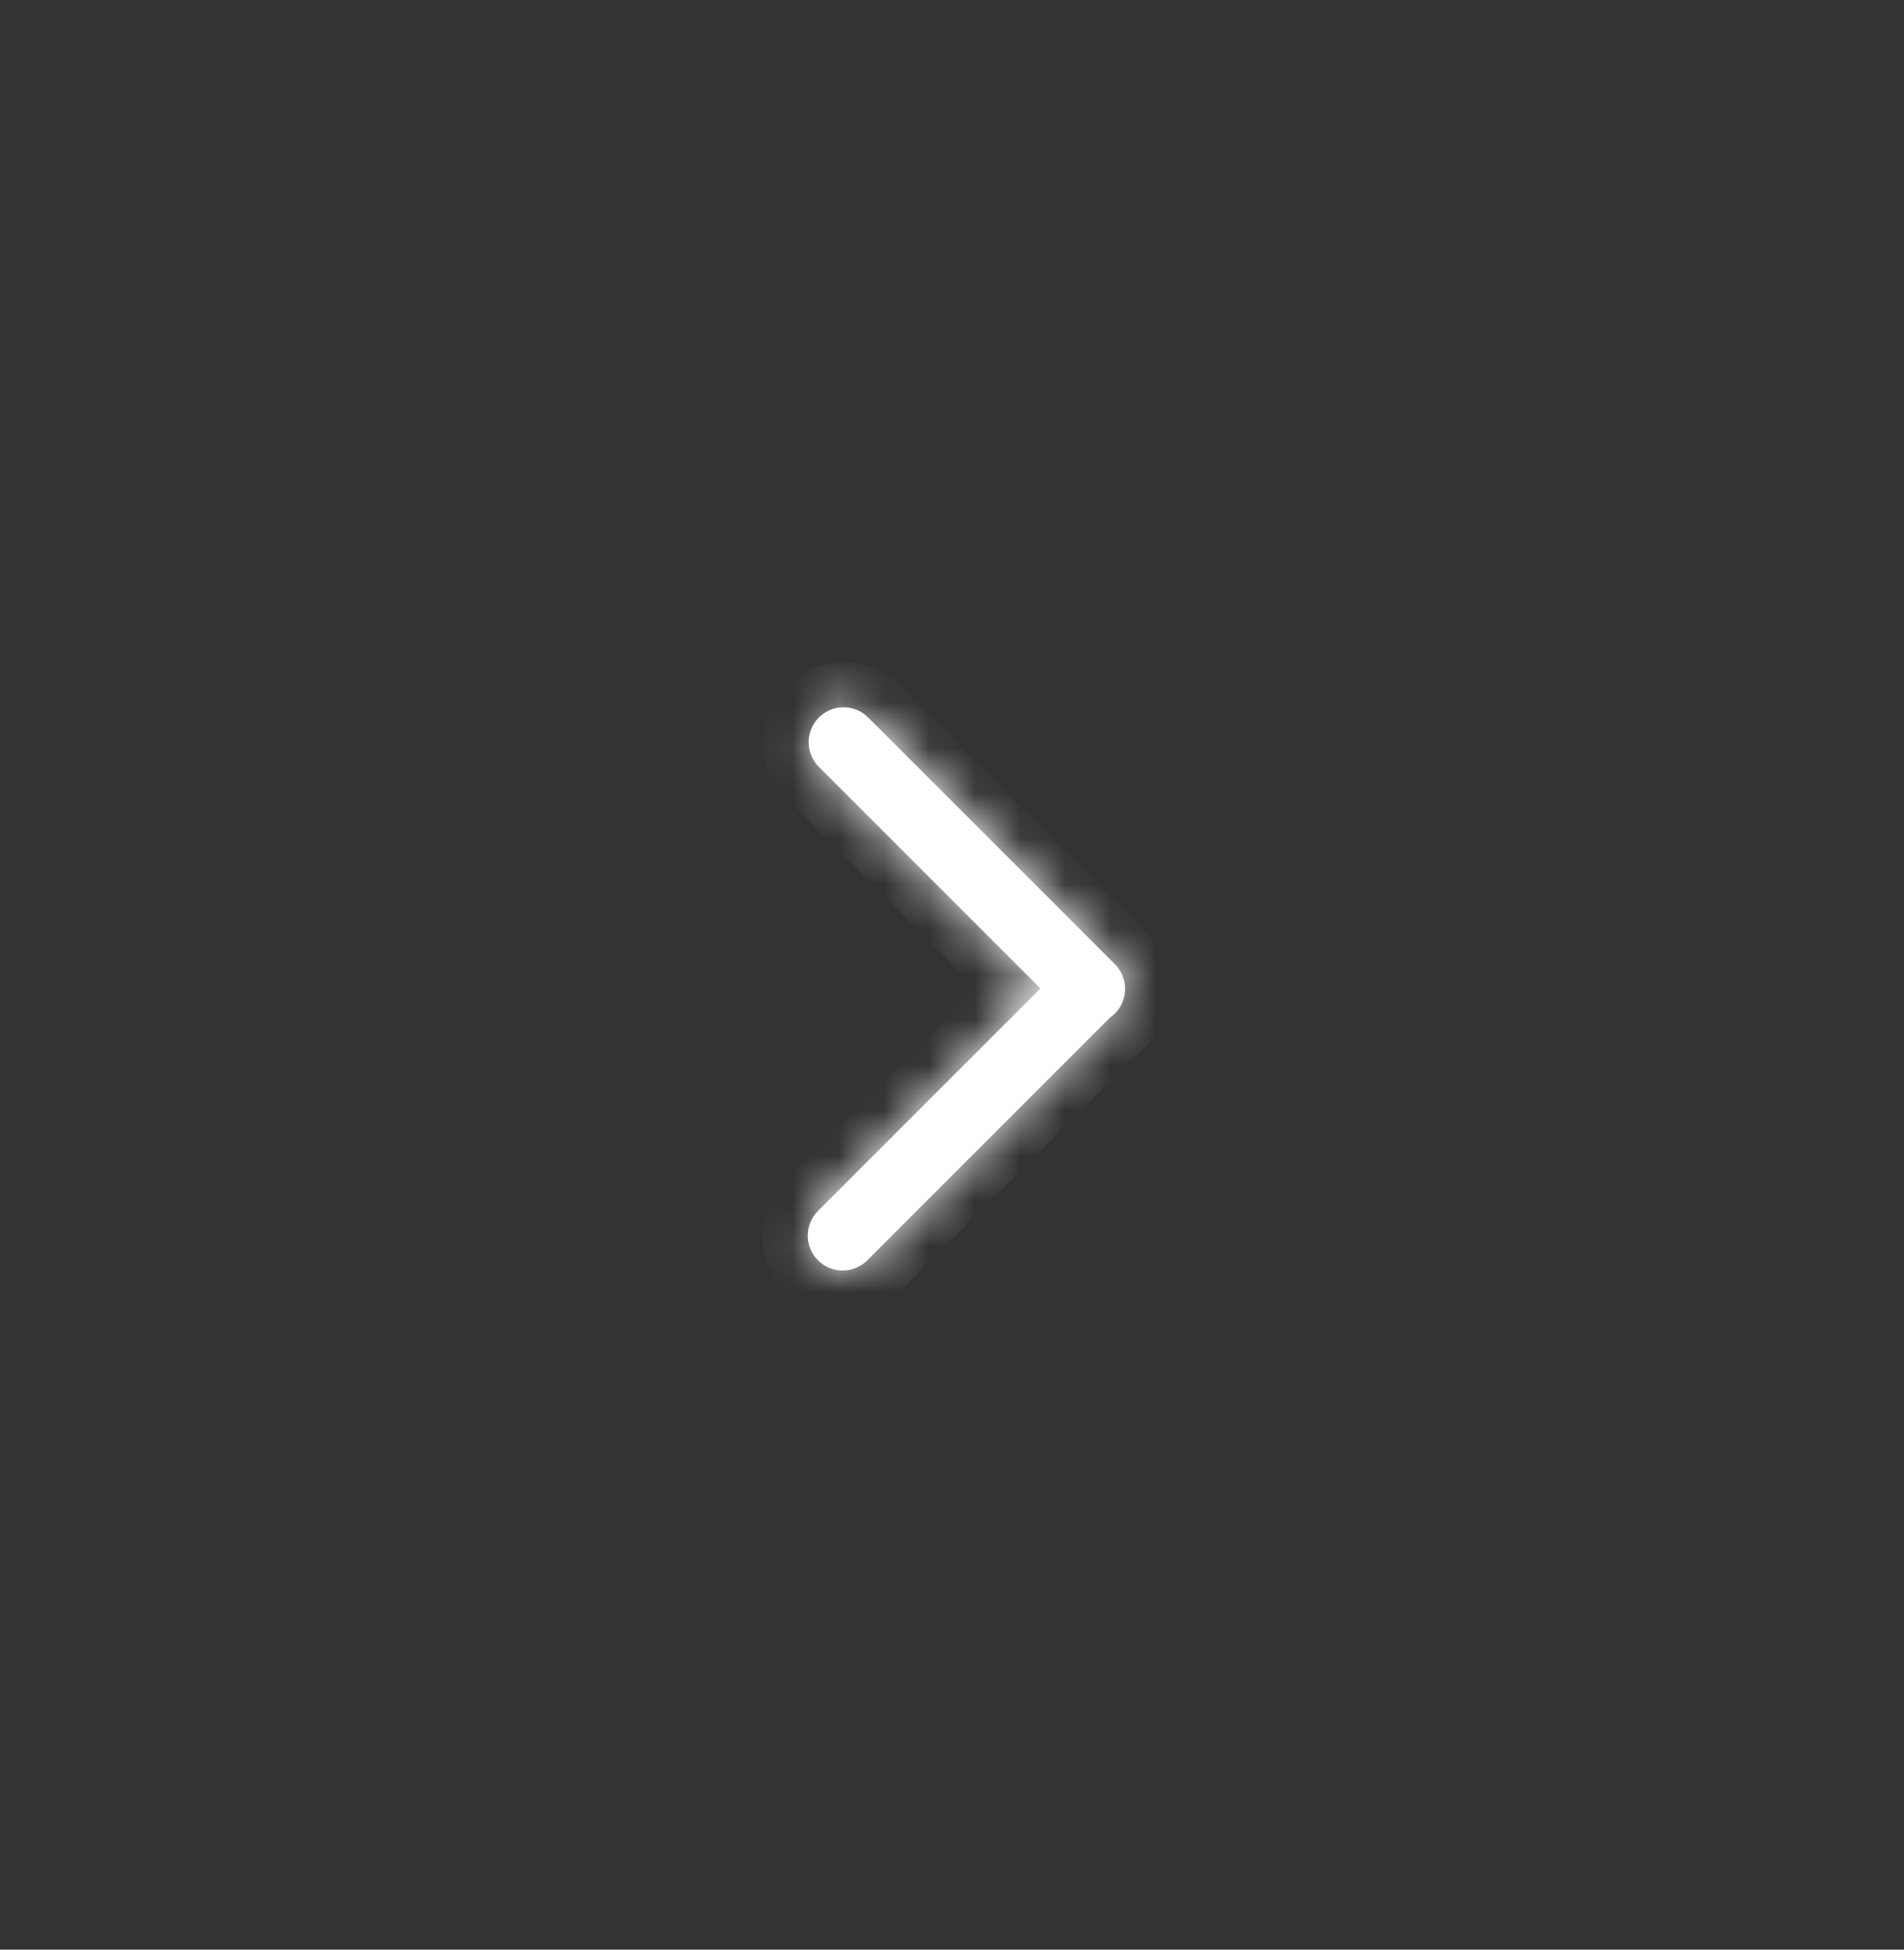 <svg xmlns="http://www.w3.org/2000/svg" width="42" height="43" viewBox="0 0 42 43" fill="none">
    <rect x="0" y="0" width="42" height="43" fill="#333333" stroke="none"/>
    <mask id="path-2-inside-1_1012_1126" fill="white">
        <path fill-rule="evenodd" clip-rule="evenodd" d="M18.044 26.708C17.743 27.008 17.743 27.496 18.044 27.796C18.344 28.097 18.831 28.097 19.132 27.796L24.481 22.447C24.52 22.42 24.558 22.389 24.593 22.354C24.893 22.054 24.893 21.567 24.593 21.266L19.151 15.825C18.851 15.524 18.364 15.524 18.063 15.825C17.763 16.125 17.763 16.612 18.063 16.913L22.951 21.801L18.044 26.708Z" />
    </mask>
    <path fill-rule="evenodd" clip-rule="evenodd" d="M18.044 26.708C17.743 27.008 17.743 27.496 18.044 27.796C18.344 28.097 18.831 28.097 19.132 27.796L24.481 22.447C24.52 22.42 24.558 22.389 24.593 22.354C24.893 22.054 24.893 21.567 24.593 21.266L19.151 15.825C18.851 15.524 18.364 15.524 18.063 15.825C17.763 16.125 17.763 16.612 18.063 16.913L22.951 21.801L18.044 26.708Z" fill="white" />
    <path d="M18.044 27.796L18.751 27.089L18.751 27.089L18.044 27.796ZM18.044 26.708L17.337 26.001H17.337L18.044 26.708ZM19.132 27.796L19.839 28.503V28.503L19.132 27.796ZM24.481 22.447L23.918 21.62L23.841 21.673L23.774 21.74L24.481 22.447ZM24.593 21.266L23.886 21.973L24.593 21.266ZM19.151 15.825L19.859 15.118L19.151 15.825ZM18.063 15.825L17.356 15.118L17.356 15.118L18.063 15.825ZM18.063 16.913L17.356 17.62L17.356 17.62L18.063 16.913ZM22.951 21.801L23.658 22.508L24.365 21.801L23.658 21.093L22.951 21.801ZM18.751 27.089C18.841 27.179 18.841 27.325 18.751 27.415L17.337 26.001C16.645 26.692 16.645 27.812 17.337 28.503L18.751 27.089ZM18.425 27.089C18.515 26.999 18.661 26.999 18.751 27.089L17.337 28.503C18.028 29.194 19.148 29.194 19.839 28.503L18.425 27.089ZM23.774 21.74L18.425 27.089L19.839 28.503L25.188 23.154L23.774 21.74ZM23.886 21.647C23.895 21.638 23.906 21.628 23.918 21.62L25.044 23.273C25.135 23.212 25.221 23.141 25.3 23.061L23.886 21.647ZM23.886 21.973C23.796 21.883 23.796 21.737 23.886 21.647L25.3 23.061C25.991 22.37 25.991 21.25 25.3 20.559L23.886 21.973ZM18.444 16.532L23.886 21.973L25.3 20.559L19.859 15.118L18.444 16.532ZM18.77 16.532C18.68 16.622 18.534 16.622 18.444 16.532L19.859 15.118C19.168 14.427 18.047 14.427 17.356 15.118L18.77 16.532ZM18.77 16.206C18.86 16.296 18.86 16.442 18.77 16.532L17.356 15.118C16.665 15.809 16.665 16.929 17.356 17.62L18.77 16.206ZM23.658 21.093L18.77 16.206L17.356 17.62L22.244 22.508L23.658 21.093ZM18.751 27.415L23.658 22.508L22.244 21.093L17.337 26.001L18.751 27.415Z" fill="white" mask="url(#path-2-inside-1_1012_1126)" />
</svg>